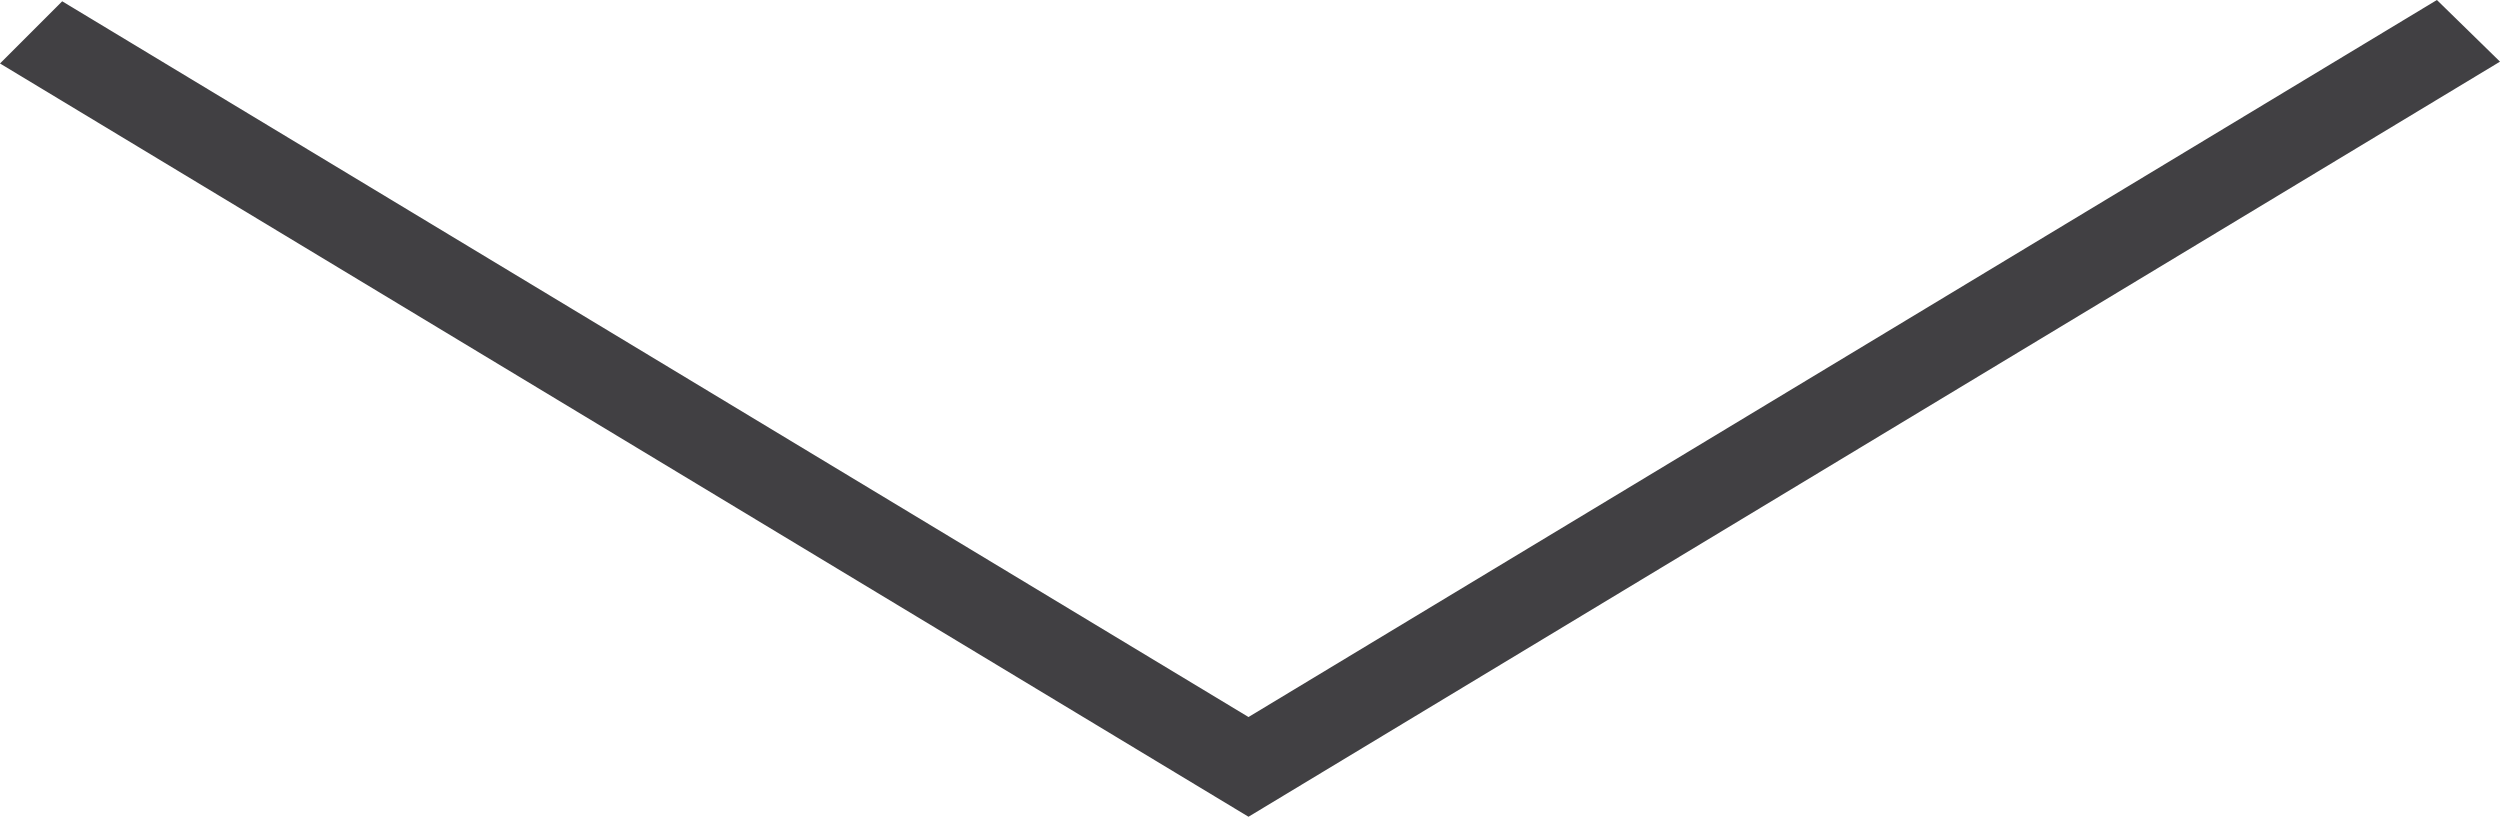 <svg version="1.1" id="图层_1" x="0px" y="0px" width="234.265px" height="76.534px" viewBox="0 0 234.265 76.534" enable-background="new 0 0 234.265 76.534" xml:space="preserve" xmlns="http://www.w3.org/2000/svg" xmlns:xlink="http://www.w3.org/1999/xlink" xmlns:xml="http://www.w3.org/XML/1998/namespace">
  <polygon fill="#414043" points="228.354,0 116.992,67.19 5.827,0.121 0,5.948 116.992,76.534 234.265,5.777 " class="color c1"/>
</svg>